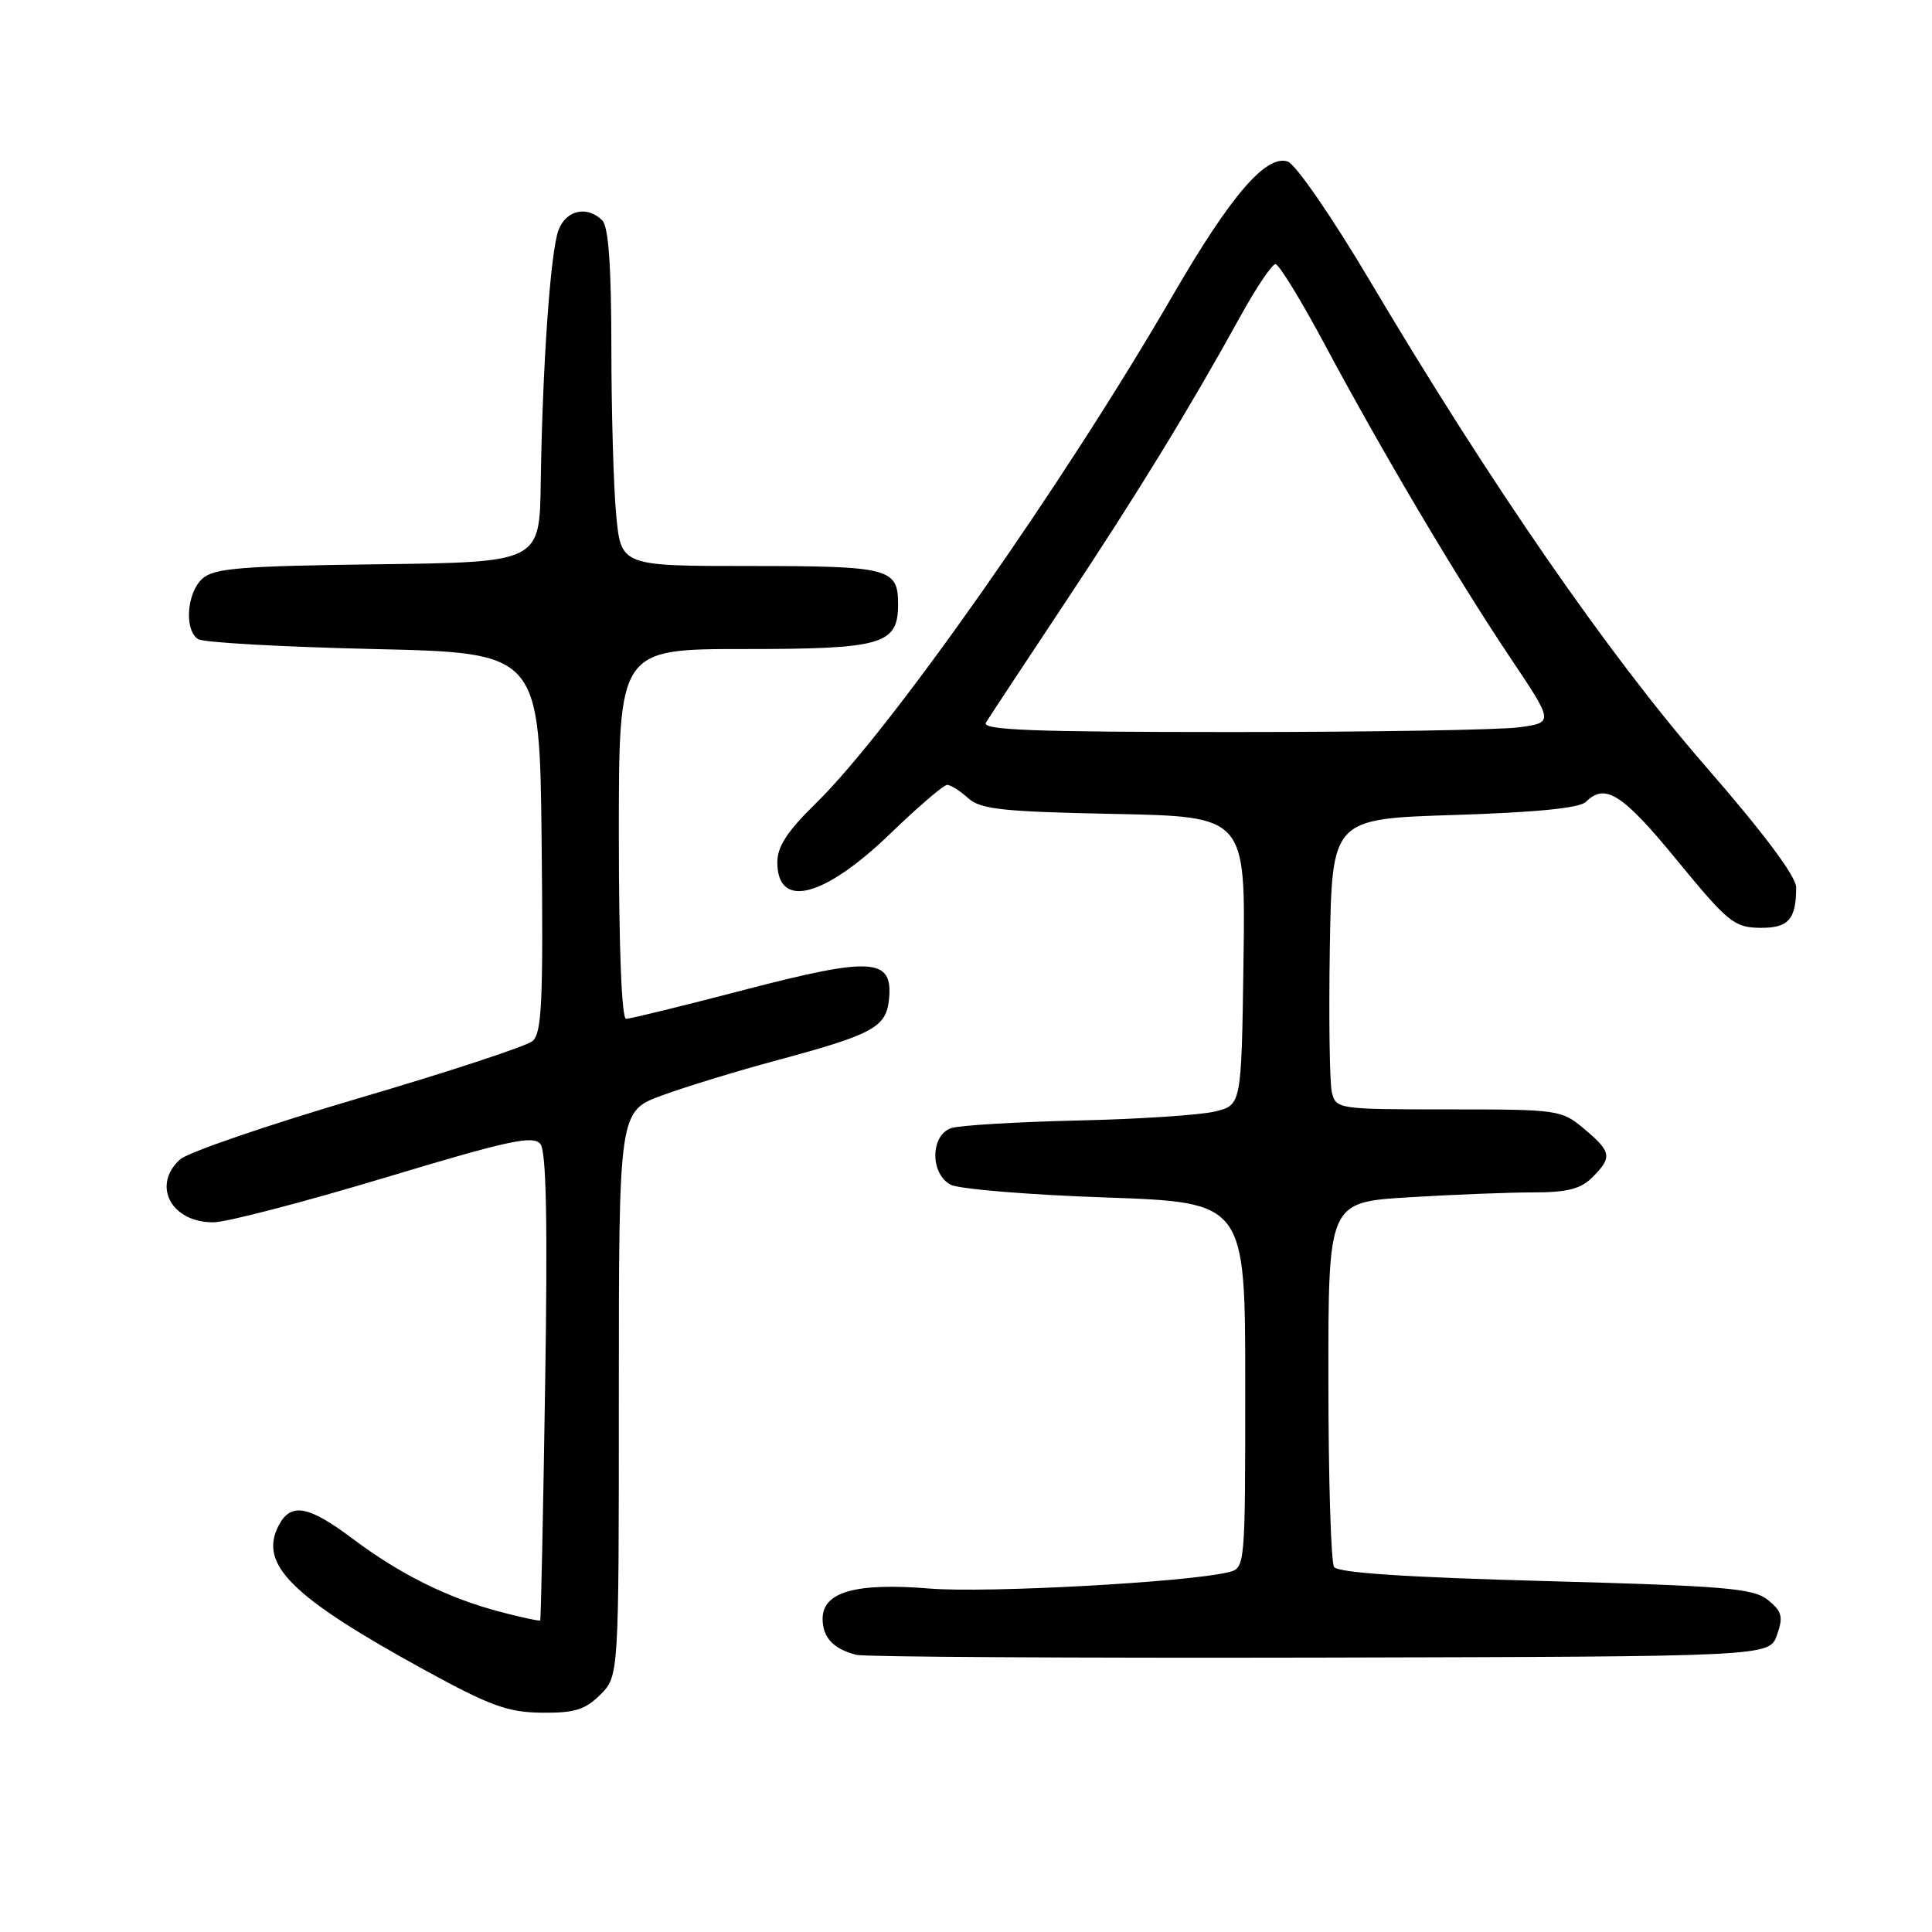 <?xml version="1.0" encoding="UTF-8" standalone="no"?>
<!DOCTYPE svg PUBLIC "-//W3C//DTD SVG 1.1//EN" "http://www.w3.org/Graphics/SVG/1.1/DTD/svg11.dtd" >
<svg xmlns="http://www.w3.org/2000/svg" xmlns:xlink="http://www.w3.org/1999/xlink" version="1.1" viewBox="0 0 256 256">
 <g >
 <path fill="currentColor"
d=" M 79.55 224.55 C 82.00 222.09 82.00 222.09 82.00 184.67 C 82.00 147.24 82.00 147.24 87.75 145.14 C 90.91 143.98 97.78 141.88 103.00 140.48 C 115.72 137.05 117.43 136.12 117.80 132.39 C 118.34 126.93 115.56 126.75 98.71 131.14 C 90.57 133.27 83.49 135.00 82.96 135.00 C 82.37 135.00 82.00 125.46 82.00 110.50 C 82.00 86.00 82.00 86.00 98.67 86.00 C 116.98 86.00 119.00 85.41 119.00 80.05 C 119.00 75.30 117.85 75.00 99.44 75.00 C 82.29 75.00 82.29 75.00 81.65 68.25 C 81.30 64.54 81.01 54.50 81.01 45.95 C 81.00 35.20 80.63 30.03 79.80 29.20 C 77.81 27.21 75.01 27.83 74.01 30.48 C 72.94 33.29 71.88 48.42 71.65 64.00 C 71.50 74.50 71.50 74.50 50.06 74.77 C 31.87 75.00 28.34 75.29 26.81 76.68 C 24.74 78.55 24.39 83.49 26.25 84.69 C 26.94 85.14 37.40 85.72 49.50 86.00 C 71.50 86.50 71.50 86.50 71.77 111.61 C 71.99 132.80 71.80 136.92 70.55 137.96 C 69.74 138.63 59.32 142.06 47.40 145.56 C 35.47 149.07 24.88 152.70 23.86 153.63 C 20.06 157.07 22.71 162.03 28.32 161.96 C 30.07 161.94 40.27 159.28 51.00 156.05 C 67.43 151.10 70.67 150.40 71.61 151.59 C 72.39 152.58 72.58 162.05 72.23 183.75 C 71.97 200.66 71.67 214.60 71.58 214.71 C 71.48 214.83 69.07 214.31 66.21 213.56 C 59.30 211.73 53.02 208.61 46.73 203.89 C 40.90 199.51 38.57 199.07 36.97 202.05 C 34.19 207.26 38.53 211.57 56.40 221.36 C 64.95 226.04 67.31 226.90 71.80 226.94 C 76.13 226.99 77.54 226.55 79.55 224.55 Z  M 235.46 216.65 C 236.31 214.22 236.13 213.53 234.27 212.01 C 232.34 210.46 228.74 210.15 204.79 209.50 C 186.33 209.00 177.26 208.40 176.77 207.63 C 176.36 207.01 176.02 195.88 176.02 182.90 C 176.00 159.30 176.00 159.30 186.66 158.65 C 192.52 158.29 199.94 158.00 203.16 158.00 C 207.67 158.00 209.46 157.54 211.00 156.00 C 213.66 153.34 213.54 152.63 209.92 149.59 C 206.91 147.06 206.52 147.00 191.94 147.00 C 177.32 147.00 177.03 146.96 176.48 144.75 C 176.18 143.51 176.06 134.85 176.21 125.50 C 176.50 108.50 176.50 108.50 192.71 107.99 C 203.65 107.64 209.33 107.07 210.16 106.24 C 212.69 103.71 215.00 105.20 222.17 113.94 C 228.91 122.16 229.79 122.89 233.14 122.94 C 236.97 123.00 238.00 121.86 238.00 117.58 C 238.00 116.13 233.68 110.36 225.89 101.41 C 213.13 86.76 197.48 64.12 181.50 37.18 C 176.47 28.71 171.67 21.74 170.62 21.40 C 167.76 20.46 163.07 25.92 155.48 39.00 C 140.90 64.17 117.92 96.88 108.09 106.46 C 104.35 110.11 103.00 112.17 103.00 114.24 C 103.00 120.53 109.15 118.97 117.99 110.44 C 121.66 106.90 125.04 104.00 125.50 104.00 C 125.96 104.00 127.21 104.79 128.28 105.75 C 129.92 107.24 132.76 107.55 147.63 107.85 C 165.04 108.20 165.04 108.20 164.77 127.31 C 164.50 146.42 164.50 146.42 161.00 147.28 C 159.07 147.75 150.90 148.29 142.83 148.47 C 134.77 148.66 127.23 149.11 126.08 149.47 C 123.29 150.36 123.20 155.50 125.96 156.98 C 127.04 157.55 136.26 158.32 146.46 158.67 C 165.00 159.32 165.00 159.32 165.00 183.55 C 165.00 207.78 165.00 207.78 162.75 208.33 C 157.31 209.66 130.76 211.11 123.19 210.49 C 113.39 209.69 109.00 210.93 109.00 214.50 C 109.00 216.99 110.45 218.52 113.50 219.28 C 114.60 219.55 142.26 219.71 174.98 219.64 C 234.45 219.50 234.45 219.50 235.46 216.65 Z  M 130.64 95.75 C 131.06 95.06 135.74 87.97 141.03 80.00 C 150.73 65.39 157.60 54.17 164.45 41.75 C 166.50 38.04 168.55 35.00 169.01 35.00 C 169.47 35.00 172.43 39.84 175.59 45.75 C 183.23 60.02 193.00 76.52 200.10 87.12 C 205.88 95.74 205.88 95.74 201.30 96.37 C 198.78 96.72 181.68 97.00 163.30 97.00 C 136.83 97.00 130.04 96.74 130.64 95.75 Z "/>
</g>
</svg>